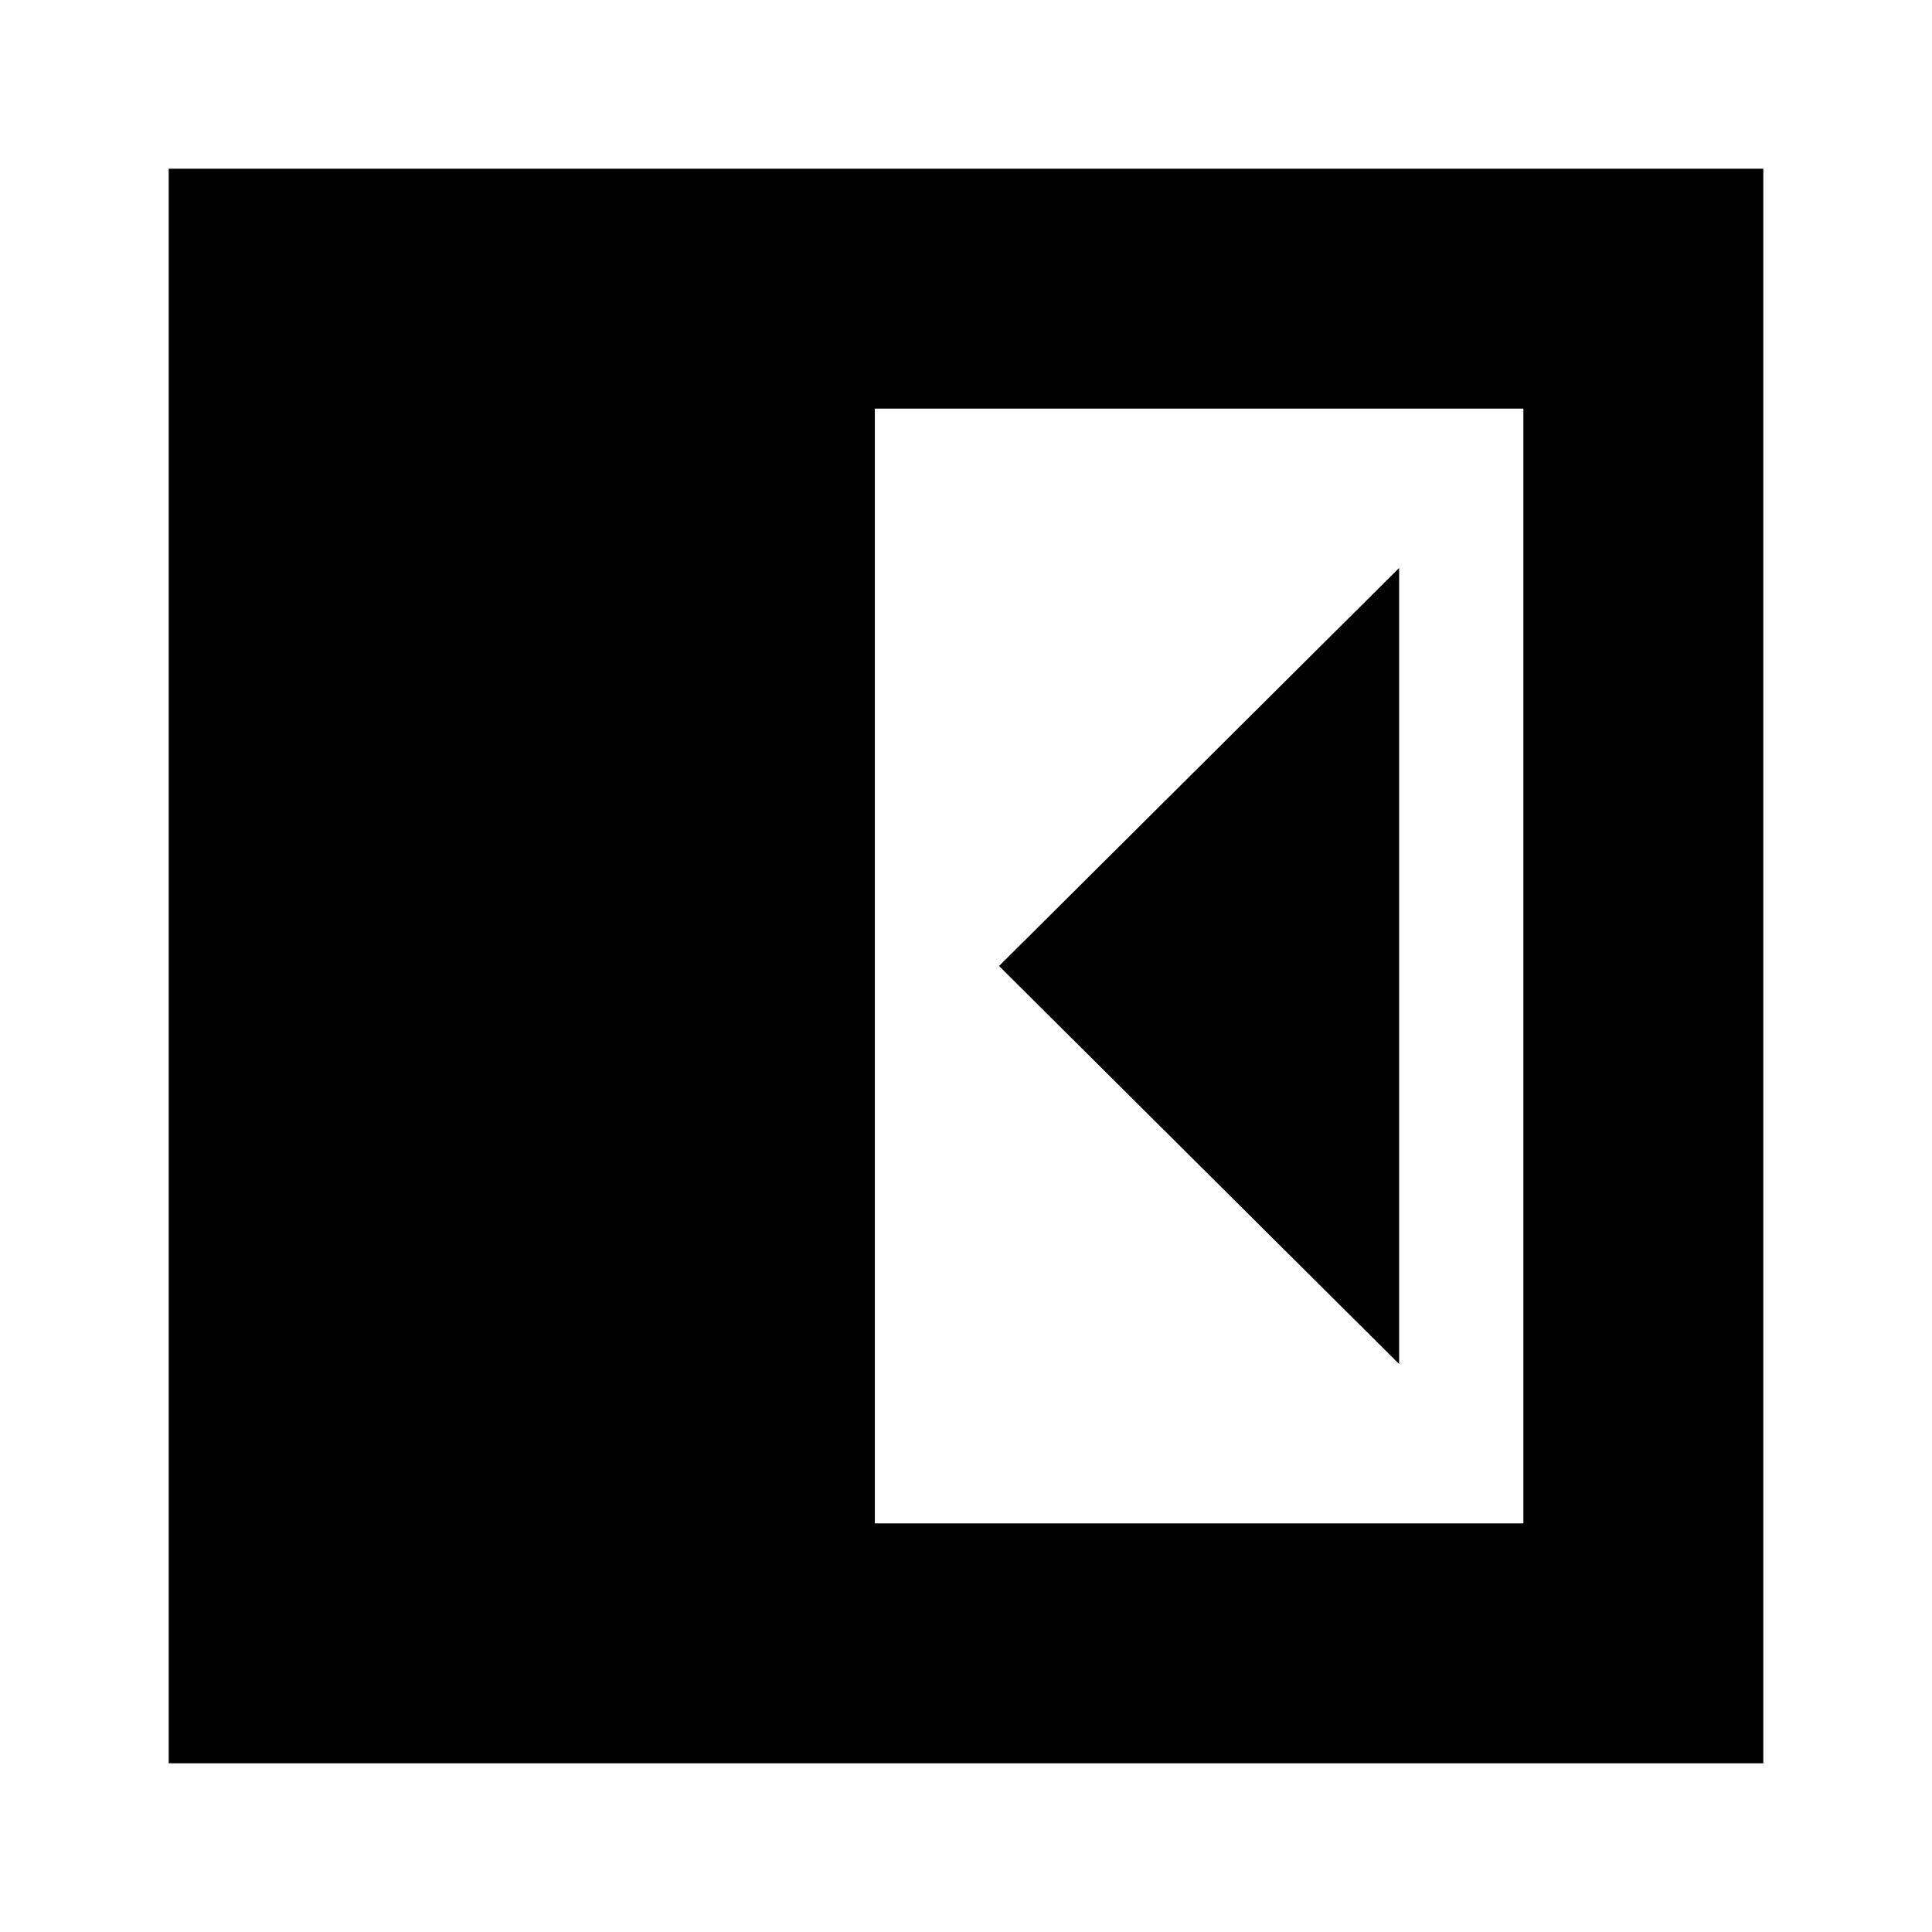 <svg xmlns="http://www.w3.org/2000/svg" height="24" viewBox="0 -960 960 960" width="24"><path d="M695.22-282.22v-395.56L496.43-480l198.79 197.78ZM434.7-203.04h322.26v-553.92H434.7v553.92ZM83.83-83.83v-792.34h792.34v792.34H83.83Z"/></svg>